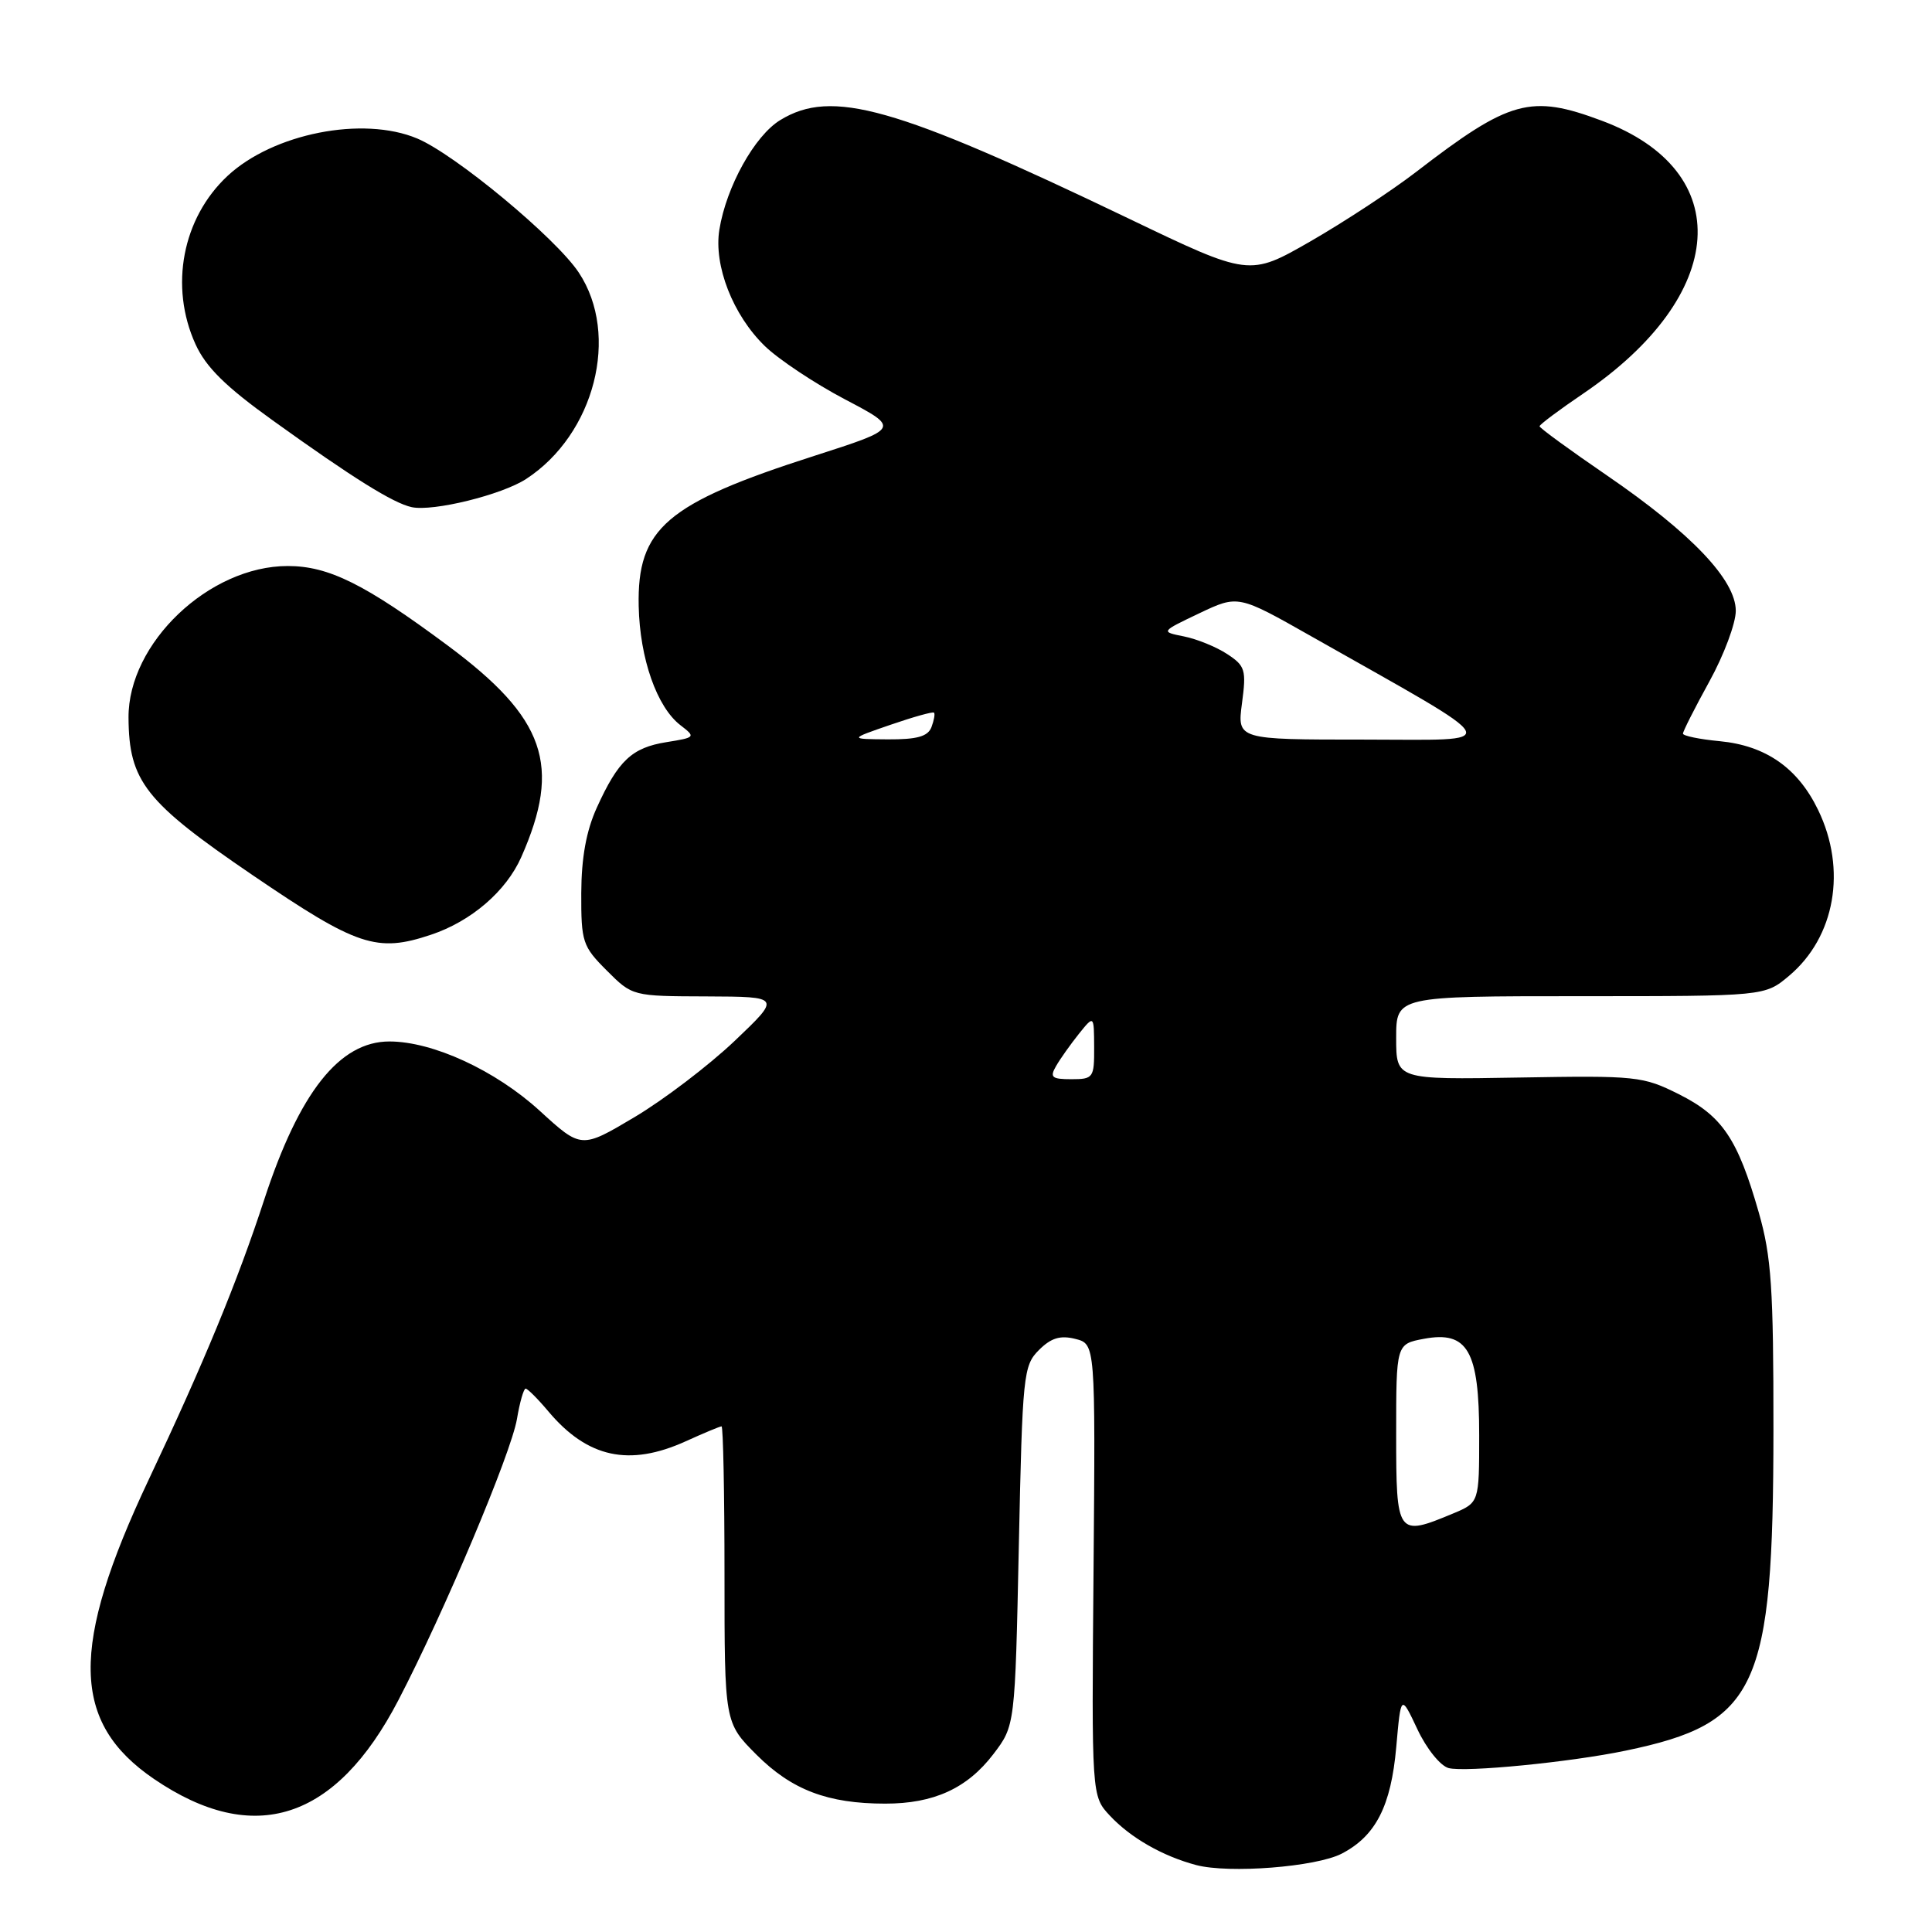 <?xml version="1.0" encoding="UTF-8" standalone="no"?>
<!DOCTYPE svg PUBLIC "-//W3C//DTD SVG 1.1//EN" "http://www.w3.org/Graphics/SVG/1.1/DTD/svg11.dtd" >
<svg xmlns="http://www.w3.org/2000/svg" xmlns:xlink="http://www.w3.org/1999/xlink" version="1.1" viewBox="0 0 256 256">
 <g >
 <path fill="currentColor"
d=" M 177.78 245.62 C 182.29 243.28 184.32 239.32 185.01 231.50 C 185.63 224.50 185.63 224.50 187.81 229.13 C 189.02 231.71 190.86 233.99 191.95 234.28 C 194.18 234.86 208.09 233.50 215.41 231.97 C 232.88 228.34 234.97 223.81 234.99 189.50 C 235.00 170.66 234.72 166.51 233.05 160.67 C 230.25 150.89 228.22 147.88 222.48 145.00 C 217.69 142.60 216.87 142.51 201.25 142.78 C 185.00 143.06 185.00 143.06 185.00 137.53 C 185.00 132.00 185.00 132.00 209.42 132.00 C 233.85 132.00 233.85 132.00 237.06 129.30 C 243.17 124.16 244.74 115.22 240.91 107.32 C 238.22 101.76 233.99 98.80 227.87 98.21 C 225.19 97.96 223.00 97.50 223.00 97.21 C 223.00 96.91 224.57 93.80 226.50 90.30 C 228.43 86.80 230.00 82.59 230.00 80.94 C 230.00 76.85 224.12 70.67 212.93 63.00 C 208.02 59.64 204.00 56.71 204.00 56.48 C 204.00 56.26 206.60 54.31 209.79 52.15 C 228.98 39.11 230.11 22.67 212.26 16.00 C 202.81 12.46 200.07 13.21 187.62 22.80 C 184.38 25.29 178.09 29.42 173.64 31.98 C 165.54 36.63 165.54 36.63 149.52 28.94 C 118.56 14.09 110.23 11.73 103.39 15.91 C 100.00 17.97 96.24 24.73 95.32 30.43 C 94.55 35.18 97.11 41.75 101.35 45.86 C 103.18 47.63 107.96 50.81 111.97 52.92 C 119.26 56.75 119.26 56.75 107.88 60.41 C 88.27 66.70 84.41 70.01 84.63 80.32 C 84.78 87.26 87.04 93.70 90.17 96.10 C 92.21 97.67 92.16 97.72 88.30 98.34 C 83.73 99.07 81.91 100.78 79.08 107.02 C 77.68 110.10 77.04 113.64 77.02 118.35 C 77.00 124.82 77.19 125.39 80.40 128.60 C 83.80 132.00 83.80 132.00 93.65 132.03 C 103.50 132.07 103.50 132.07 97.31 137.96 C 93.90 141.19 87.94 145.73 84.07 148.03 C 77.02 152.22 77.02 152.22 71.51 147.18 C 65.65 141.83 57.35 138.00 51.60 138.00 C 44.98 138.00 39.66 144.73 35.00 158.99 C 31.50 169.71 27.00 180.63 19.70 196.07 C 9.24 218.24 9.42 228.25 20.43 235.74 C 33.65 244.73 44.50 241.23 52.79 225.28 C 58.86 213.62 67.73 192.57 68.50 188.02 C 68.87 185.81 69.39 184.00 69.65 184.00 C 69.91 184.00 71.28 185.37 72.68 187.04 C 77.85 193.17 83.38 194.37 90.86 190.98 C 93.26 189.89 95.39 189.00 95.61 189.00 C 95.82 189.00 96.00 197.83 96.00 208.63 C 96.00 228.26 96.00 228.26 100.25 232.52 C 104.91 237.17 109.67 238.99 117.28 238.99 C 123.72 239.00 128.16 236.97 131.62 232.44 C 134.50 228.66 134.50 228.66 135.00 204.86 C 135.48 182.14 135.60 180.95 137.66 178.89 C 139.27 177.28 140.49 176.91 142.48 177.41 C 145.15 178.08 145.15 178.08 144.90 208.03 C 144.64 237.99 144.64 237.99 147.07 240.59 C 149.81 243.52 154.06 245.95 158.50 247.13 C 162.86 248.28 174.37 247.38 177.78 245.62 Z  M 57.10 123.86 C 62.44 122.08 67.07 118.09 69.07 113.57 C 74.45 101.42 72.27 95.15 59.33 85.54 C 48.36 77.39 43.55 75.00 38.13 75.00 C 27.71 75.00 16.97 85.22 17.03 95.09 C 17.08 103.53 19.24 106.27 33.50 115.98 C 47.34 125.40 49.93 126.26 57.10 123.86 Z  M 69.71 63.47 C 78.80 57.55 82.17 44.39 76.70 36.13 C 73.68 31.55 60.30 20.45 55.28 18.35 C 48.08 15.33 36.19 17.68 30.15 23.31 C 24.16 28.90 22.43 37.95 25.90 45.60 C 27.29 48.66 29.89 51.22 36.13 55.70 C 46.76 63.34 52.10 66.67 54.55 67.20 C 57.39 67.81 66.48 65.57 69.71 63.47 Z  M 185.00 190.05 C 185.00 178.09 185.00 178.09 188.67 177.40 C 194.47 176.31 196.00 178.98 196.00 190.16 C 196.00 199.10 196.00 199.10 192.53 200.55 C 185.13 203.64 185.00 203.46 185.00 190.05 Z  M 139.94 141.25 C 140.49 140.29 141.85 138.38 142.95 137.00 C 144.96 134.50 144.96 134.50 144.98 138.75 C 145.00 142.82 144.87 143.00 141.96 143.00 C 139.36 143.00 139.07 142.75 139.94 141.25 Z  M 117.99 96.04 C 121.01 95.00 123.61 94.27 123.76 94.43 C 123.92 94.59 123.76 95.45 123.42 96.36 C 122.94 97.59 121.51 97.99 117.64 97.97 C 112.50 97.93 112.50 97.93 117.99 96.04 Z  M 164.57 93.18 C 165.16 88.76 165.00 88.23 162.60 86.66 C 161.17 85.72 158.59 84.67 156.88 84.33 C 153.78 83.71 153.78 83.71 158.92 81.26 C 164.06 78.82 164.06 78.82 173.78 84.33 C 200.16 99.27 199.51 98.00 180.70 98.00 C 163.93 98.00 163.93 98.00 164.57 93.18 Z "/>
</g>
</svg>